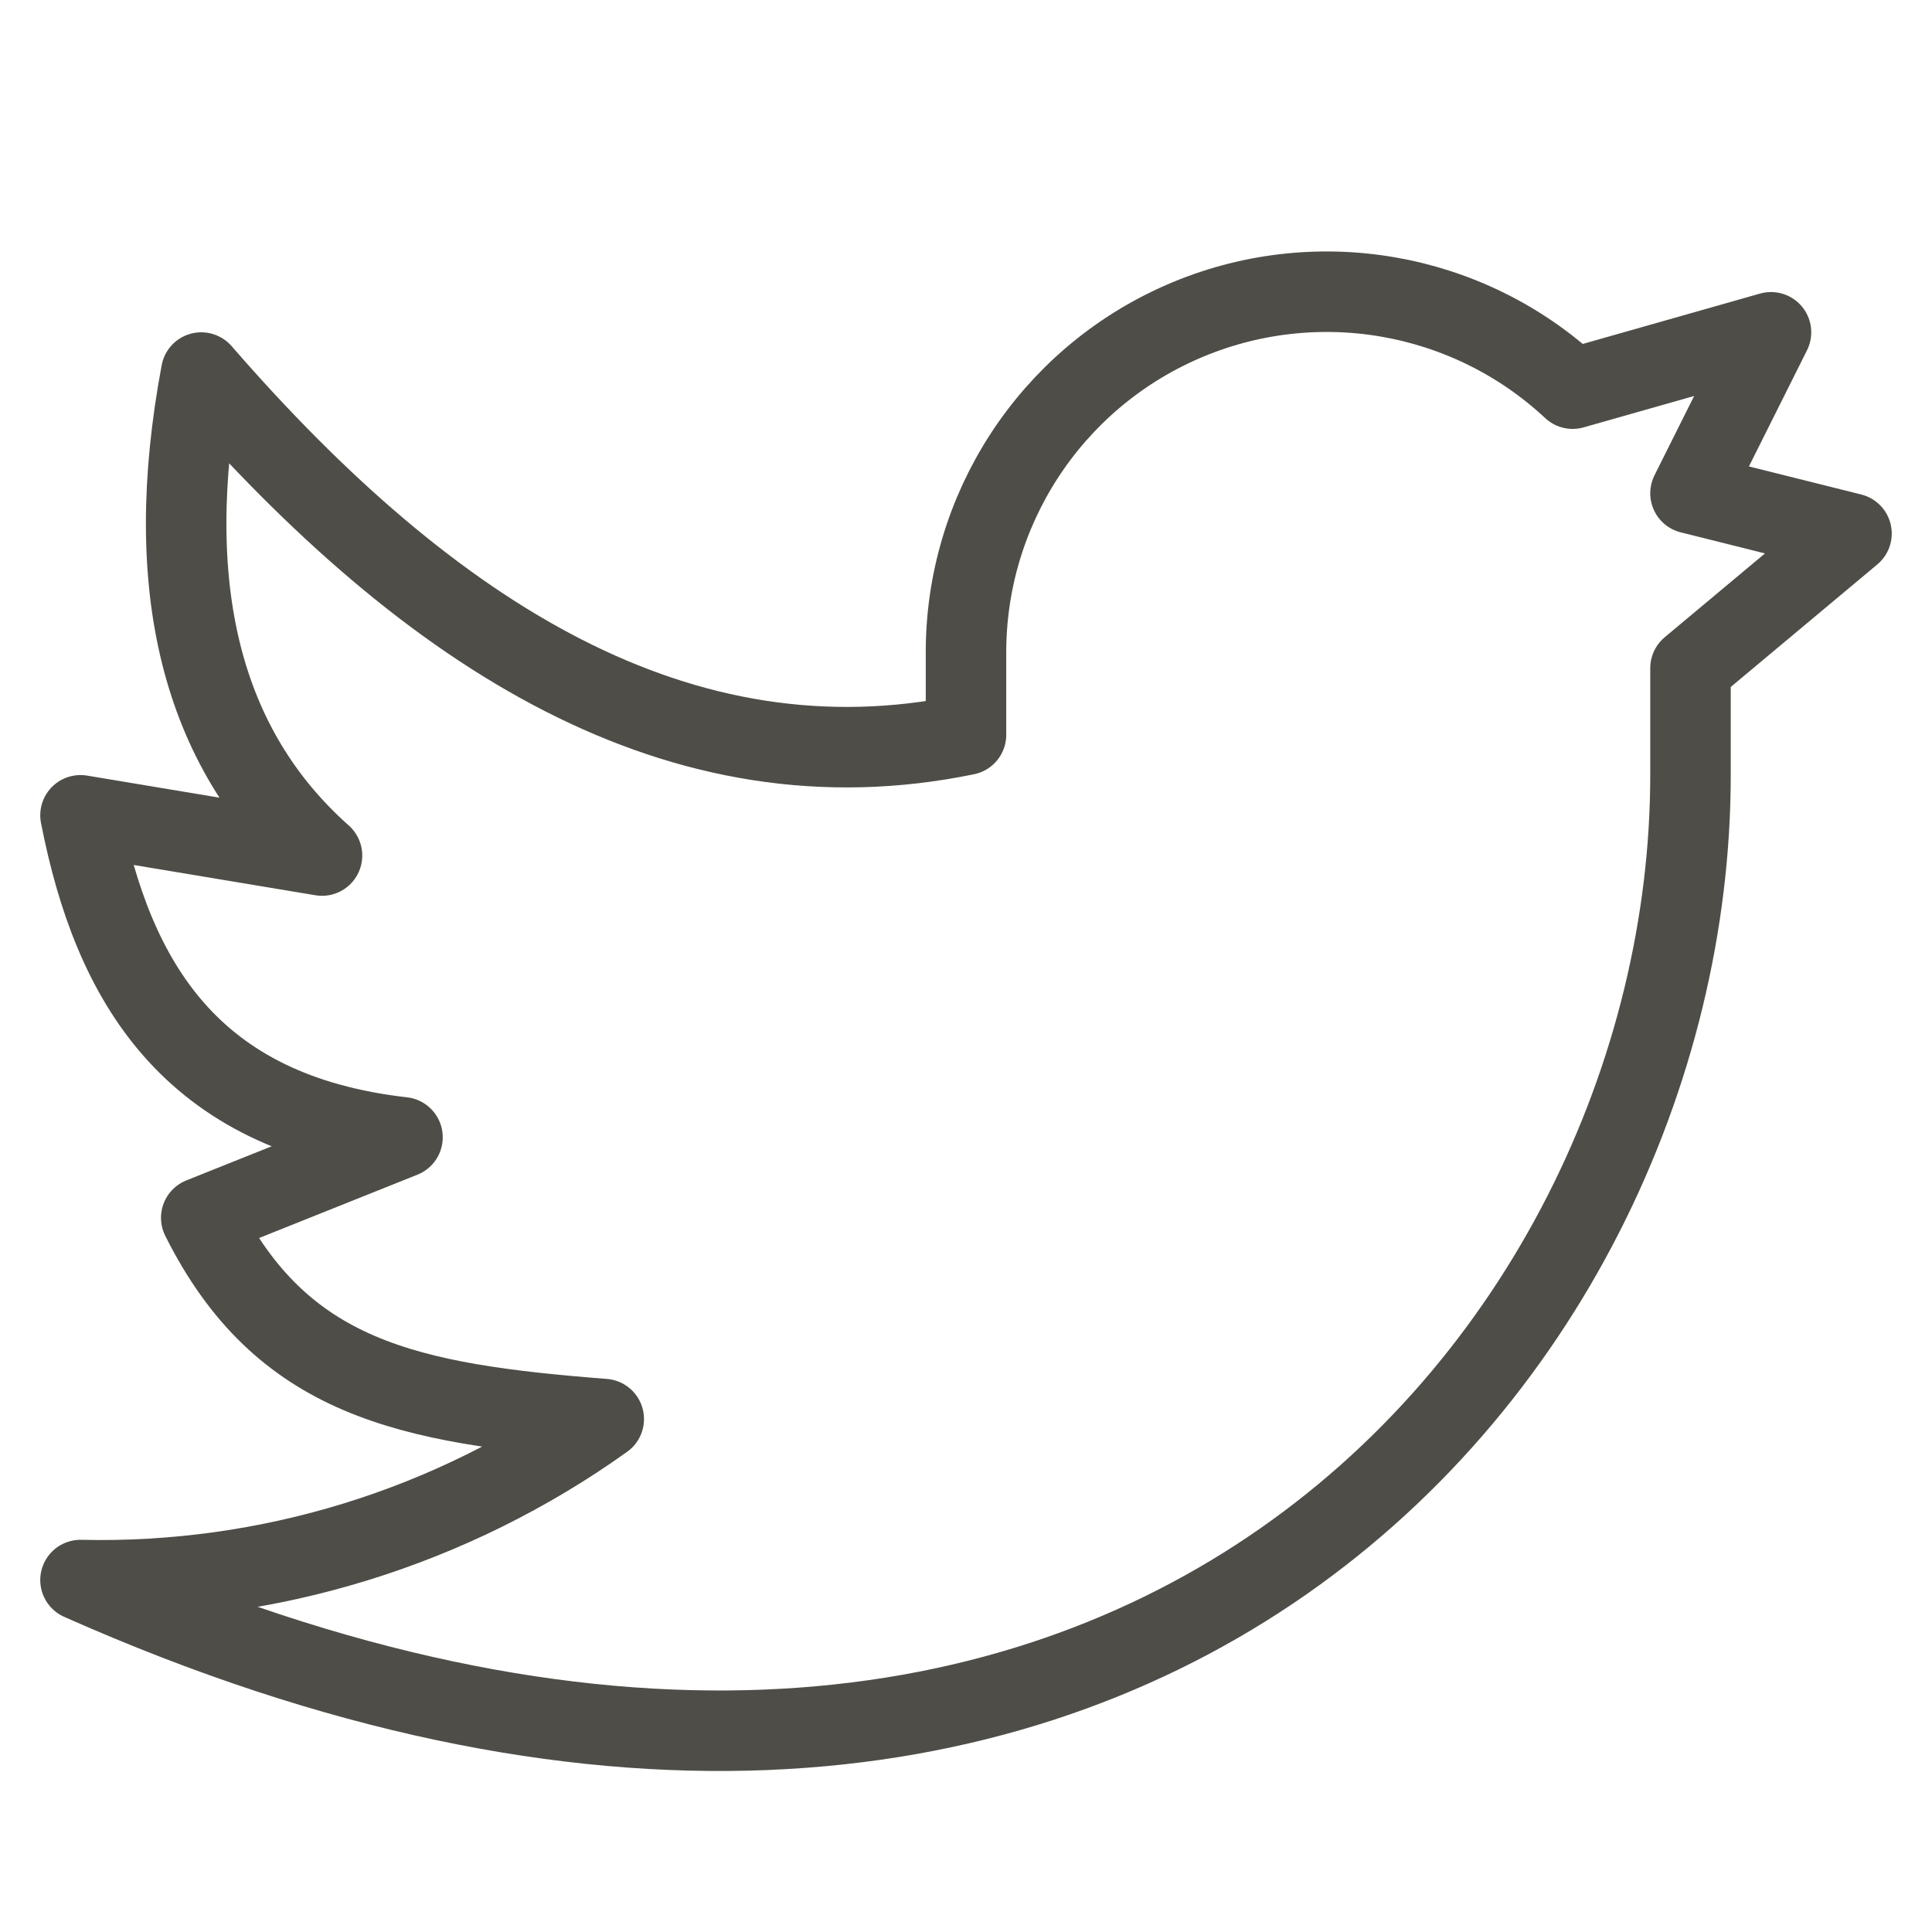 <?xml version="1.0" encoding="UTF-8"?>
<svg width="24px" height="24px" viewBox="0 0 24 24" version="1.1" xmlns="http://www.w3.org/2000/svg" xmlns:xlink="http://www.w3.org/1999/xlink">
    <!-- Generator: Sketch 57.1 (83088) - https://sketch.com -->
    <title>Icons/Twitter_Icon_Outline</title>
    <desc>Created with Sketch.</desc>
    <g id="Icons/Twitter_Icon_Outline" stroke="none" stroke-width="1" fill="none" fill-rule="evenodd" stroke-linecap="round" stroke-linejoin="round">
        <g id="social-media-twitter" transform="translate(1, 3)" stroke="#4E4D47">
            <path d="M22,3.628 L20,3.128 L21,1.128 L18.536,1.828 C17.229,0.608 15.321,0.283 13.683,1 C12.045,1.717 10.99,3.34 11,5.128 L11,6.128 C7.461,6.858 4.366,4.928 1.5,1.628 C1,4.295 1.5,6.295 3,7.628 L1.77635684e-15,7.128 C0.405,9.197 1.362,10.828 4,11.128 L1.5,12.128 C2.5,14.128 4.066,14.438 6.5,14.628 C4.607,15.981 2.326,16.682 1.77635684e-15,16.628 C12.755,22.297 20,13.964 20,6.628 L20,5.3 L22,3.628 Z" id="Shape"></path>
        </g>
    </g>
</svg>
